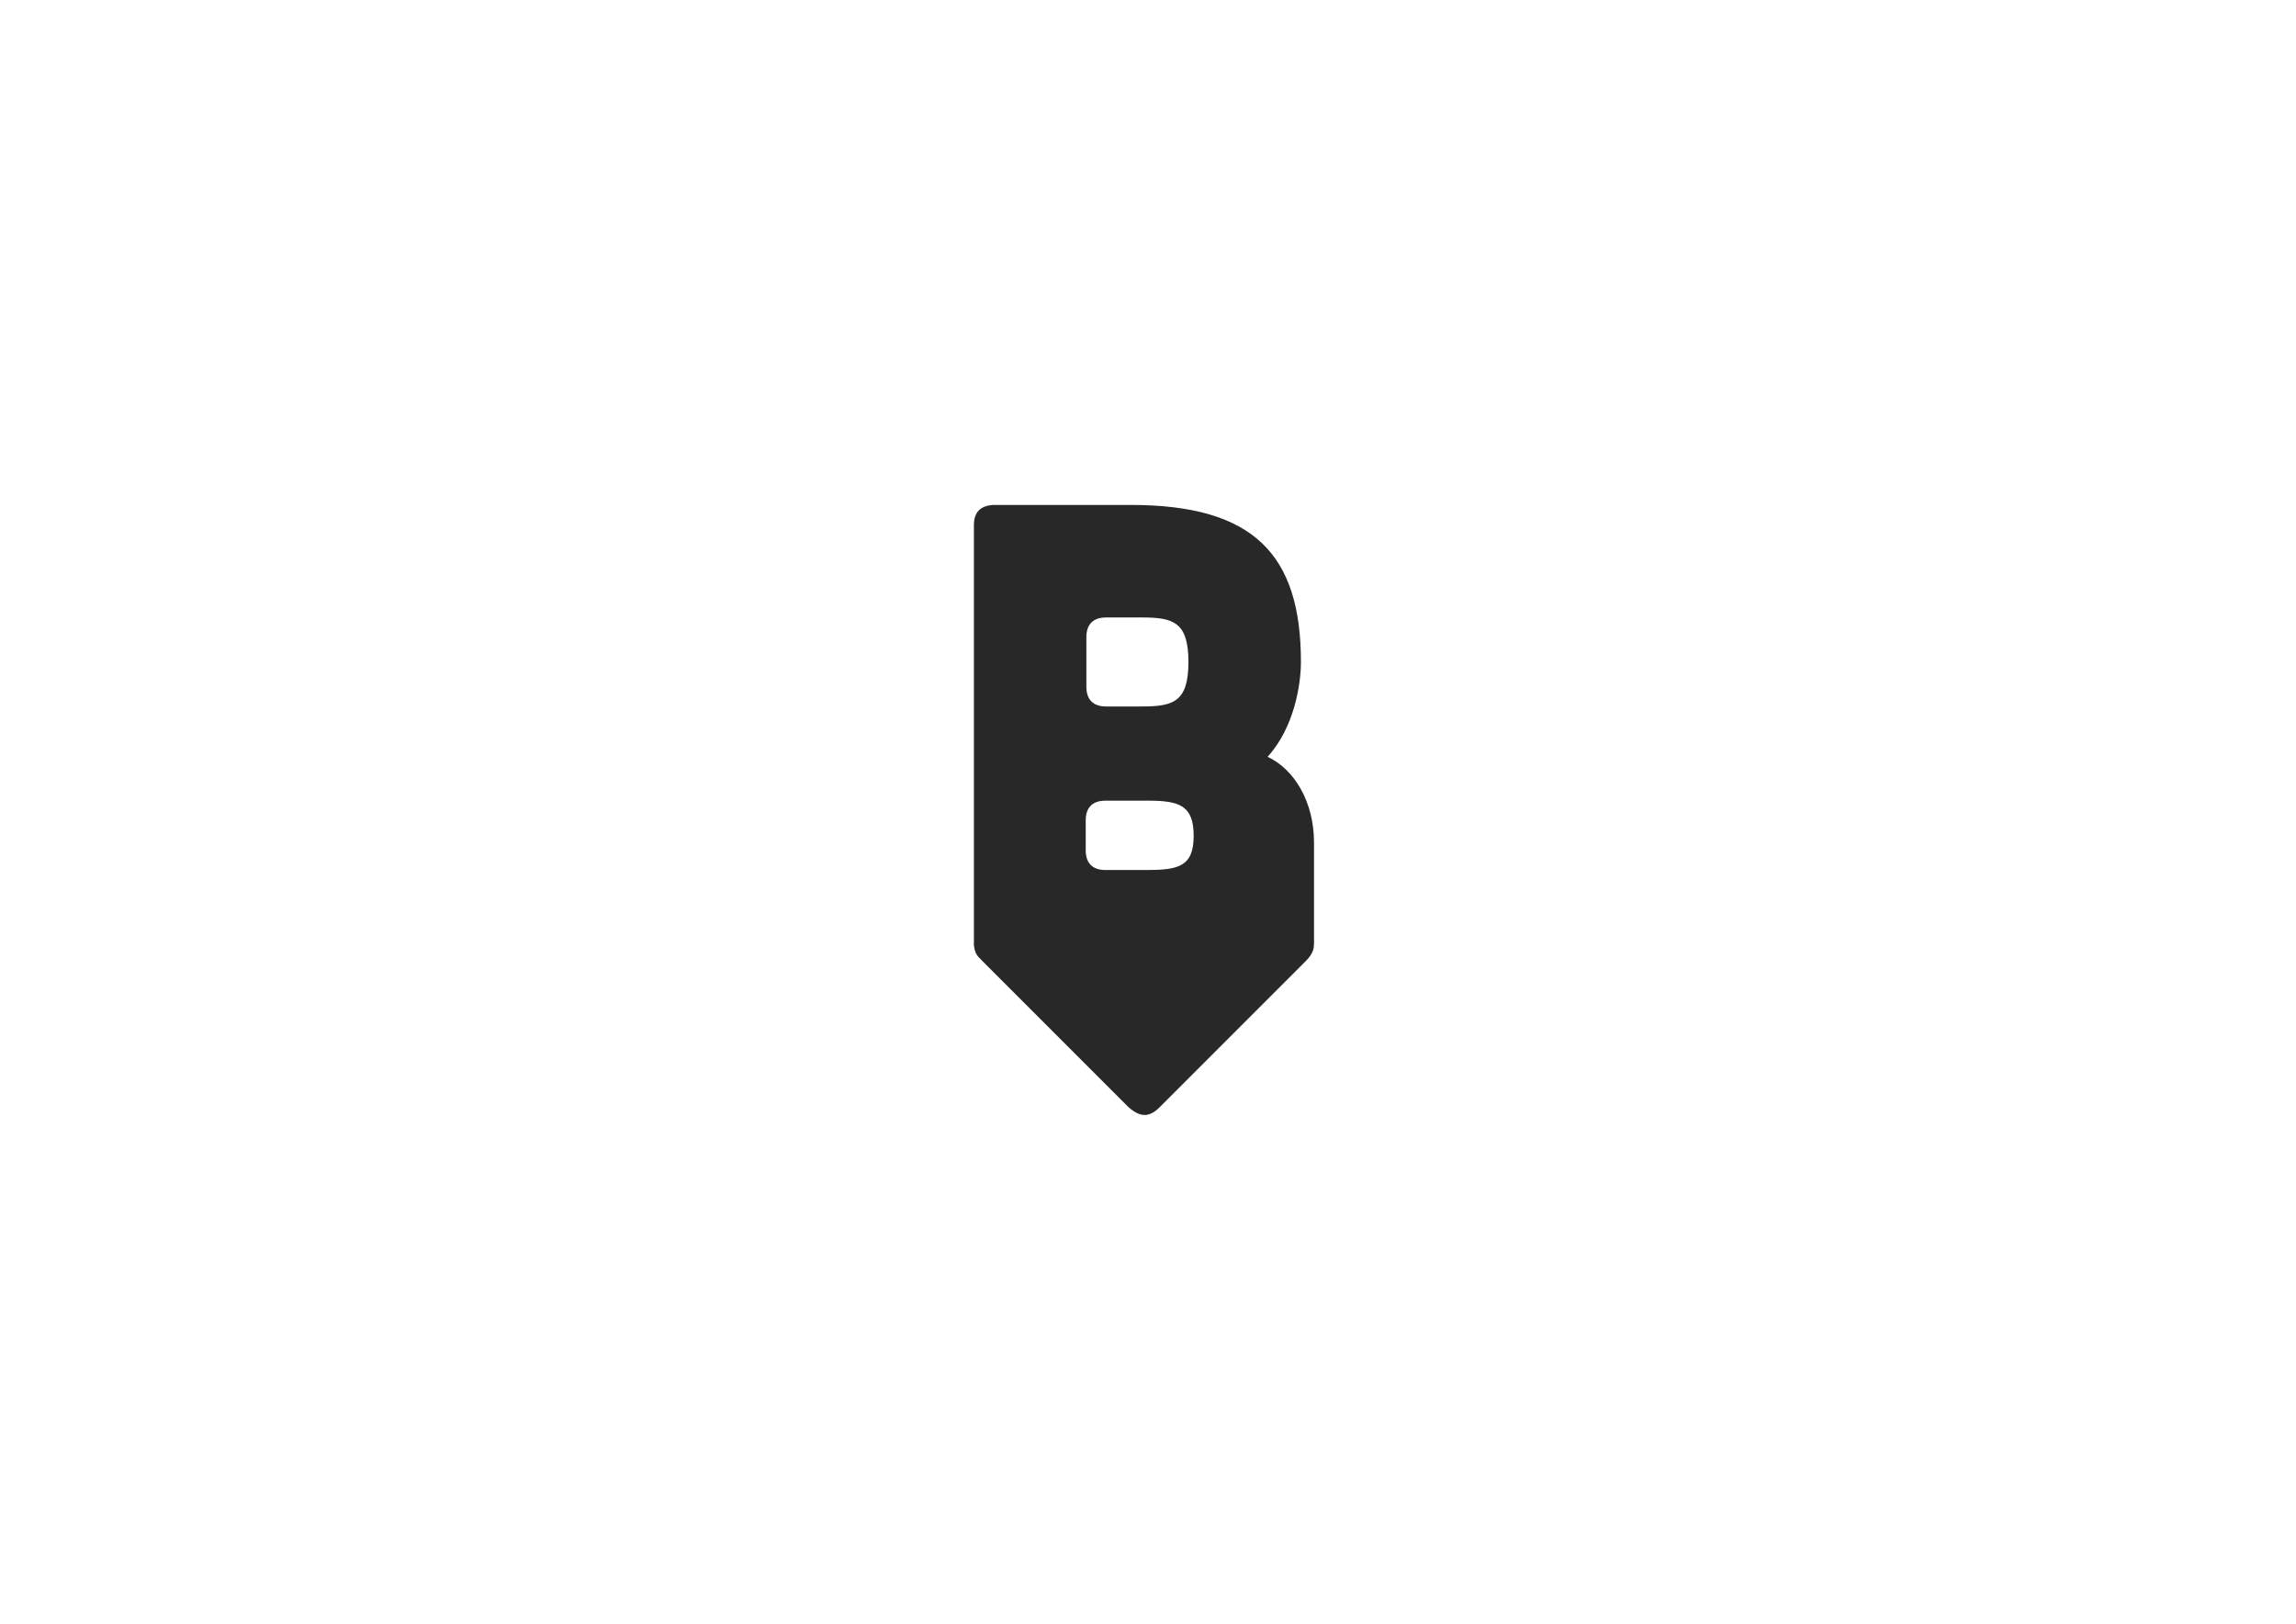 <?xml version="1.0" encoding="utf-8"?>
<!-- Generator: Adobe Illustrator 28.0.0, SVG Export Plug-In . SVG Version: 6.00 Build 0)  -->
<svg version="1.1" id="Laag_1" xmlns="http://www.w3.org/2000/svg" xmlns:xlink="http://www.w3.org/1999/xlink" x="0px" y="0px"
	 viewBox="0 0 841.89 595.28" style="enable-background:new 0 0 841.89 595.28;" xml:space="preserve">
<style type="text/css">
	.st0{fill:#282829;}
</style>
<path class="st0" d="M437.69,306.49c0,11.27-5.76,12.47-17.27,12.47h-15.11c-4.56,0-7.2-2.4-7.2-7.2v-11.03
	c0-4.8,2.64-7.19,7.2-7.19h15.59C432.41,293.54,437.69,295.22,437.69,306.49 M435.77,242.69c0,14.87-5.76,16.31-17.27,16.31h-12.95
	c-4.56,0-7.2-2.4-7.2-7.2v-18.23c0-4.8,2.64-7.2,7.2-7.2h12.95C430.02,226.38,435.77,227.82,435.77,242.69 M481.82,346.15v-3.23
	v-8.79V308.9c0-0.01,0-0.01,0-0.02c0-14.87-7.2-26.86-17.03-31.42c9.83-10.79,12.23-26.62,12.23-34.78
	c0-39.34-17.27-57.56-62.36-57.56H364.3c-4.8,0.24-7.19,2.64-7.19,7.43v141.57v11.7v0.94h0.03c0.01,0.13,0.05,0.26,0.07,0.39
	c0.03,0.21,0.06,0.41,0.1,0.6c0.04,0.2,0.09,0.41,0.15,0.61c0.36,1.26,0.99,2.28,1.89,3.05c0.26,0.29,0.51,0.58,0.82,0.87
	l53.63,53.63c4.36,3.81,7.62,3.81,11.43,0l53.63-53.63c2.02-2.02,3.01-4.04,2.92-6.13H481.82z"/>
</svg>
